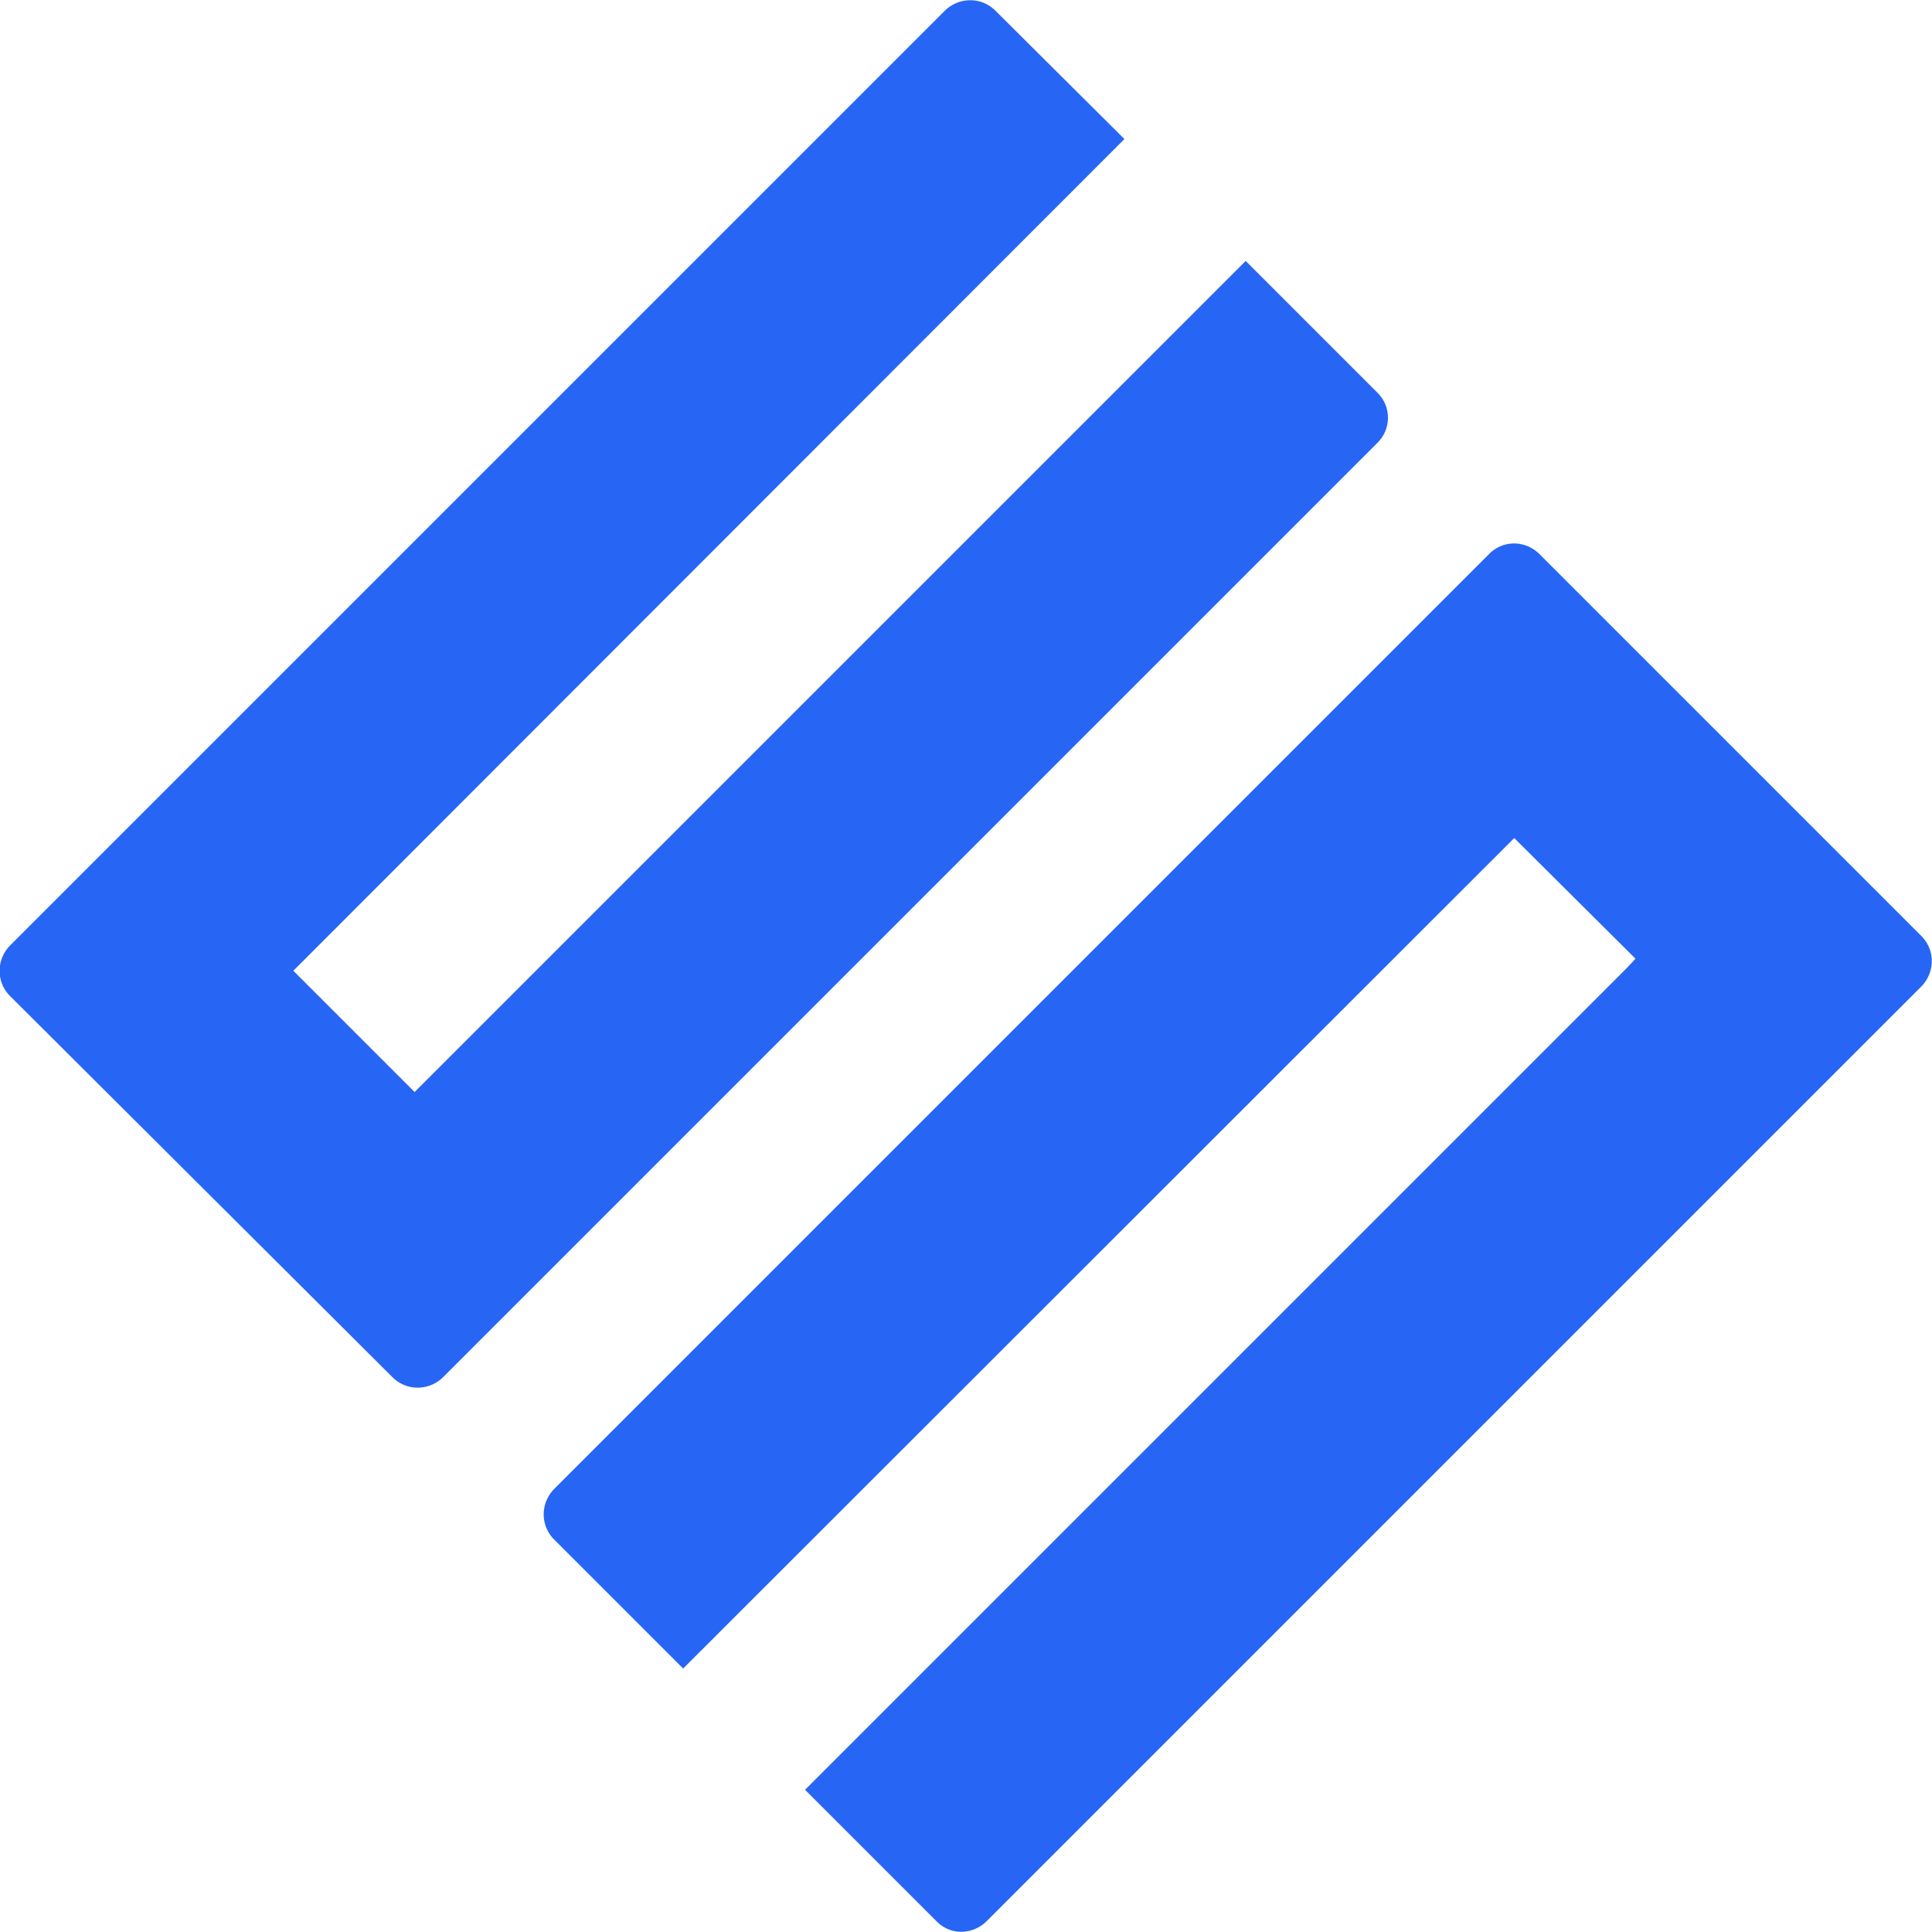 <?xml version="1.0" encoding="utf-8"?>
<!-- Generator: Adobe Illustrator 26.0.2, SVG Export Plug-In . SVG Version: 6.00 Build 0)  -->
<svg version="1.1" id="Layer_1" xmlns="http://www.w3.org/2000/svg" xmlns:xlink="http://www.w3.org/1999/xlink" x="0px" y="0px"
	 viewBox="0 0 304.3 304.3" style="enable-background:new 0 0 304.3 304.3;" xml:space="preserve">
<style type="text/css">
	.st0{fill:#2766f4;}
</style>
<g>
	<path class="st0" d="M217.1,62l-20.9-20.9L66.7,170.6l-1.4,1.4l-19.1-19.1l1.4-1.4l0,0L177.1,21.9L156.6,1.5
		c-2.3-2.1-5.8-1.9-7.9,0.3l-147,147c-2.2,2.1-2.4,5.6-0.3,7.9L62,217.1c2.3,2.1,5.8,1.9,7.9-0.3l147-147
		C219.1,67.7,219.2,64.2,217.1,62z"/>
	<path class="st0" d="M147.7,302.8l-20.9-20.9l129.5-129.5l1.3-1.4l-19.1-19l-1.4,1.4l0,0L107.6,262.8l-20.5-20.5
		c-2.1-2.3-1.9-5.8,0.3-7.9l147-147c2.1-2.3,5.6-2.4,7.9-0.3l60.5,60.5c2.1,2.3,1.9,5.8-0.3,7.9l-147,147
		C153.4,304.7,149.9,304.9,147.7,302.8z"/>
</g>
</svg>
